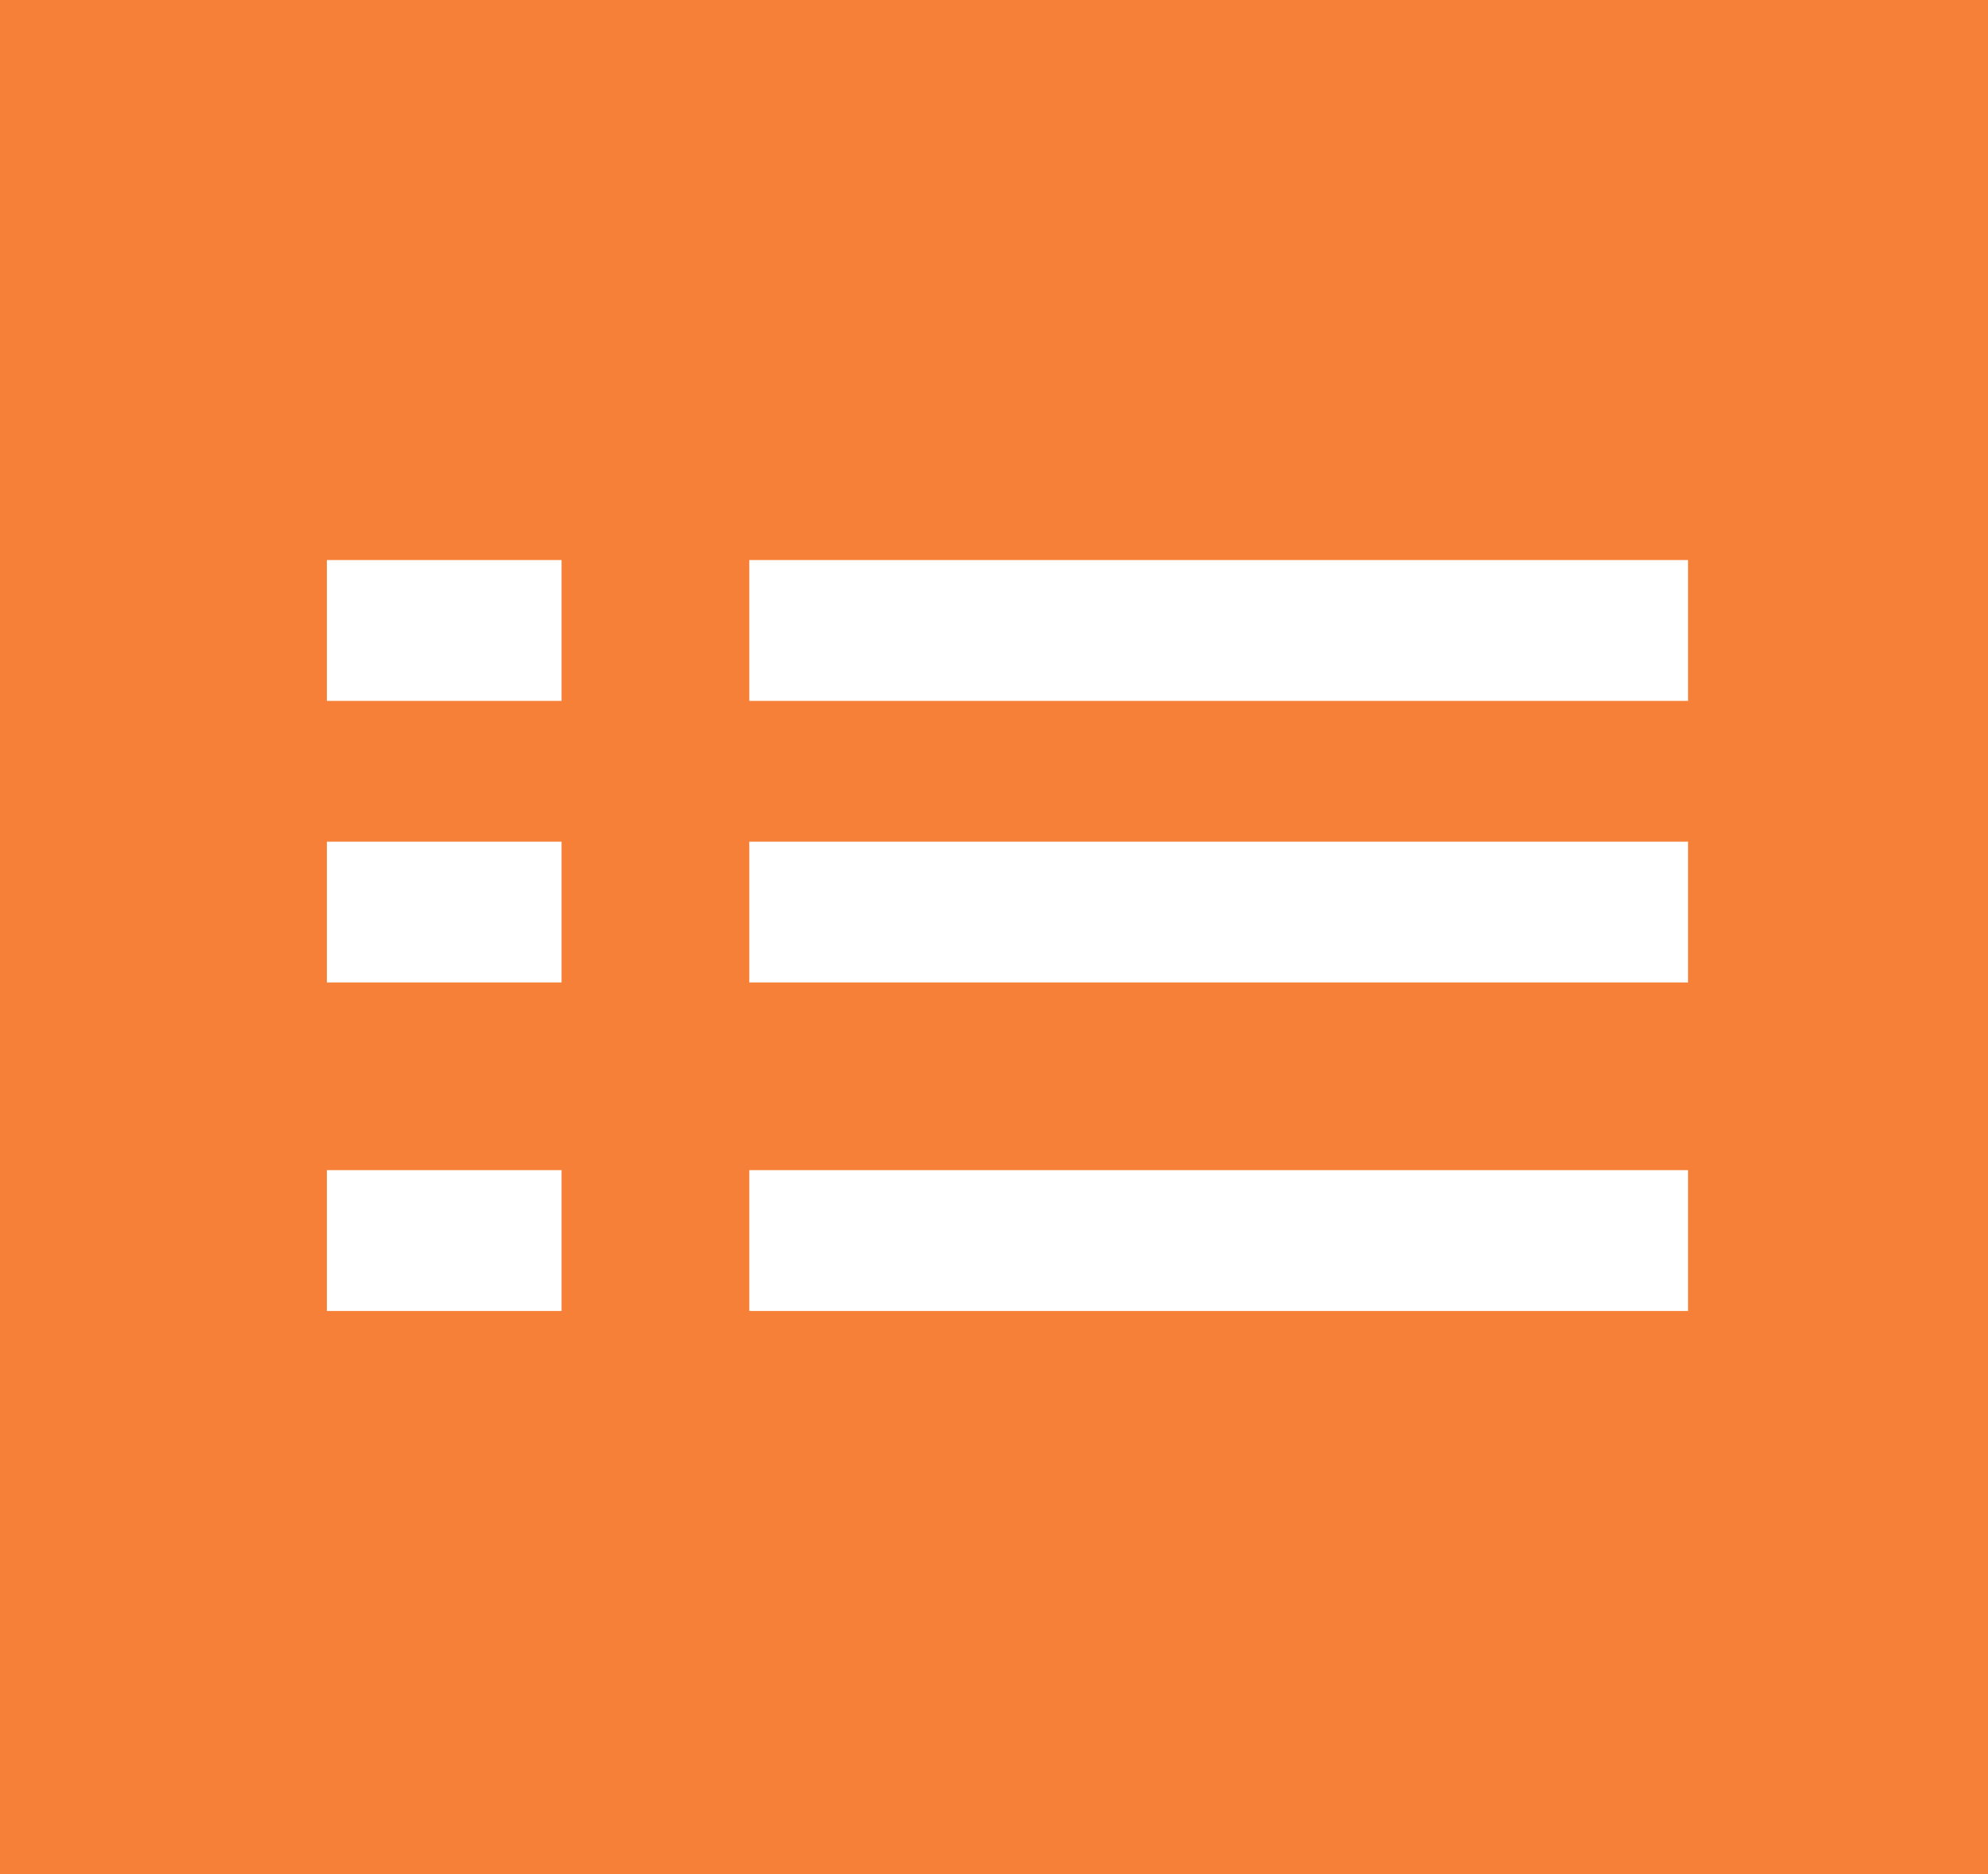 <svg xmlns="http://www.w3.org/2000/svg" width="35" height="33"><path fill="#f68038" d="M-.03-.055h35.033V33H-.03z"/><path fill="#fff" d="M13.192 9.862h16.527v2.479H13.192zm0 4.958h16.527v2.479H13.192zm0 5.784h16.527v2.48H13.192zM5.755 9.862h4.132v2.479H5.755zm0 4.958h4.132v2.479H5.755zm0 5.784h4.132v2.48H5.755z"/></svg>